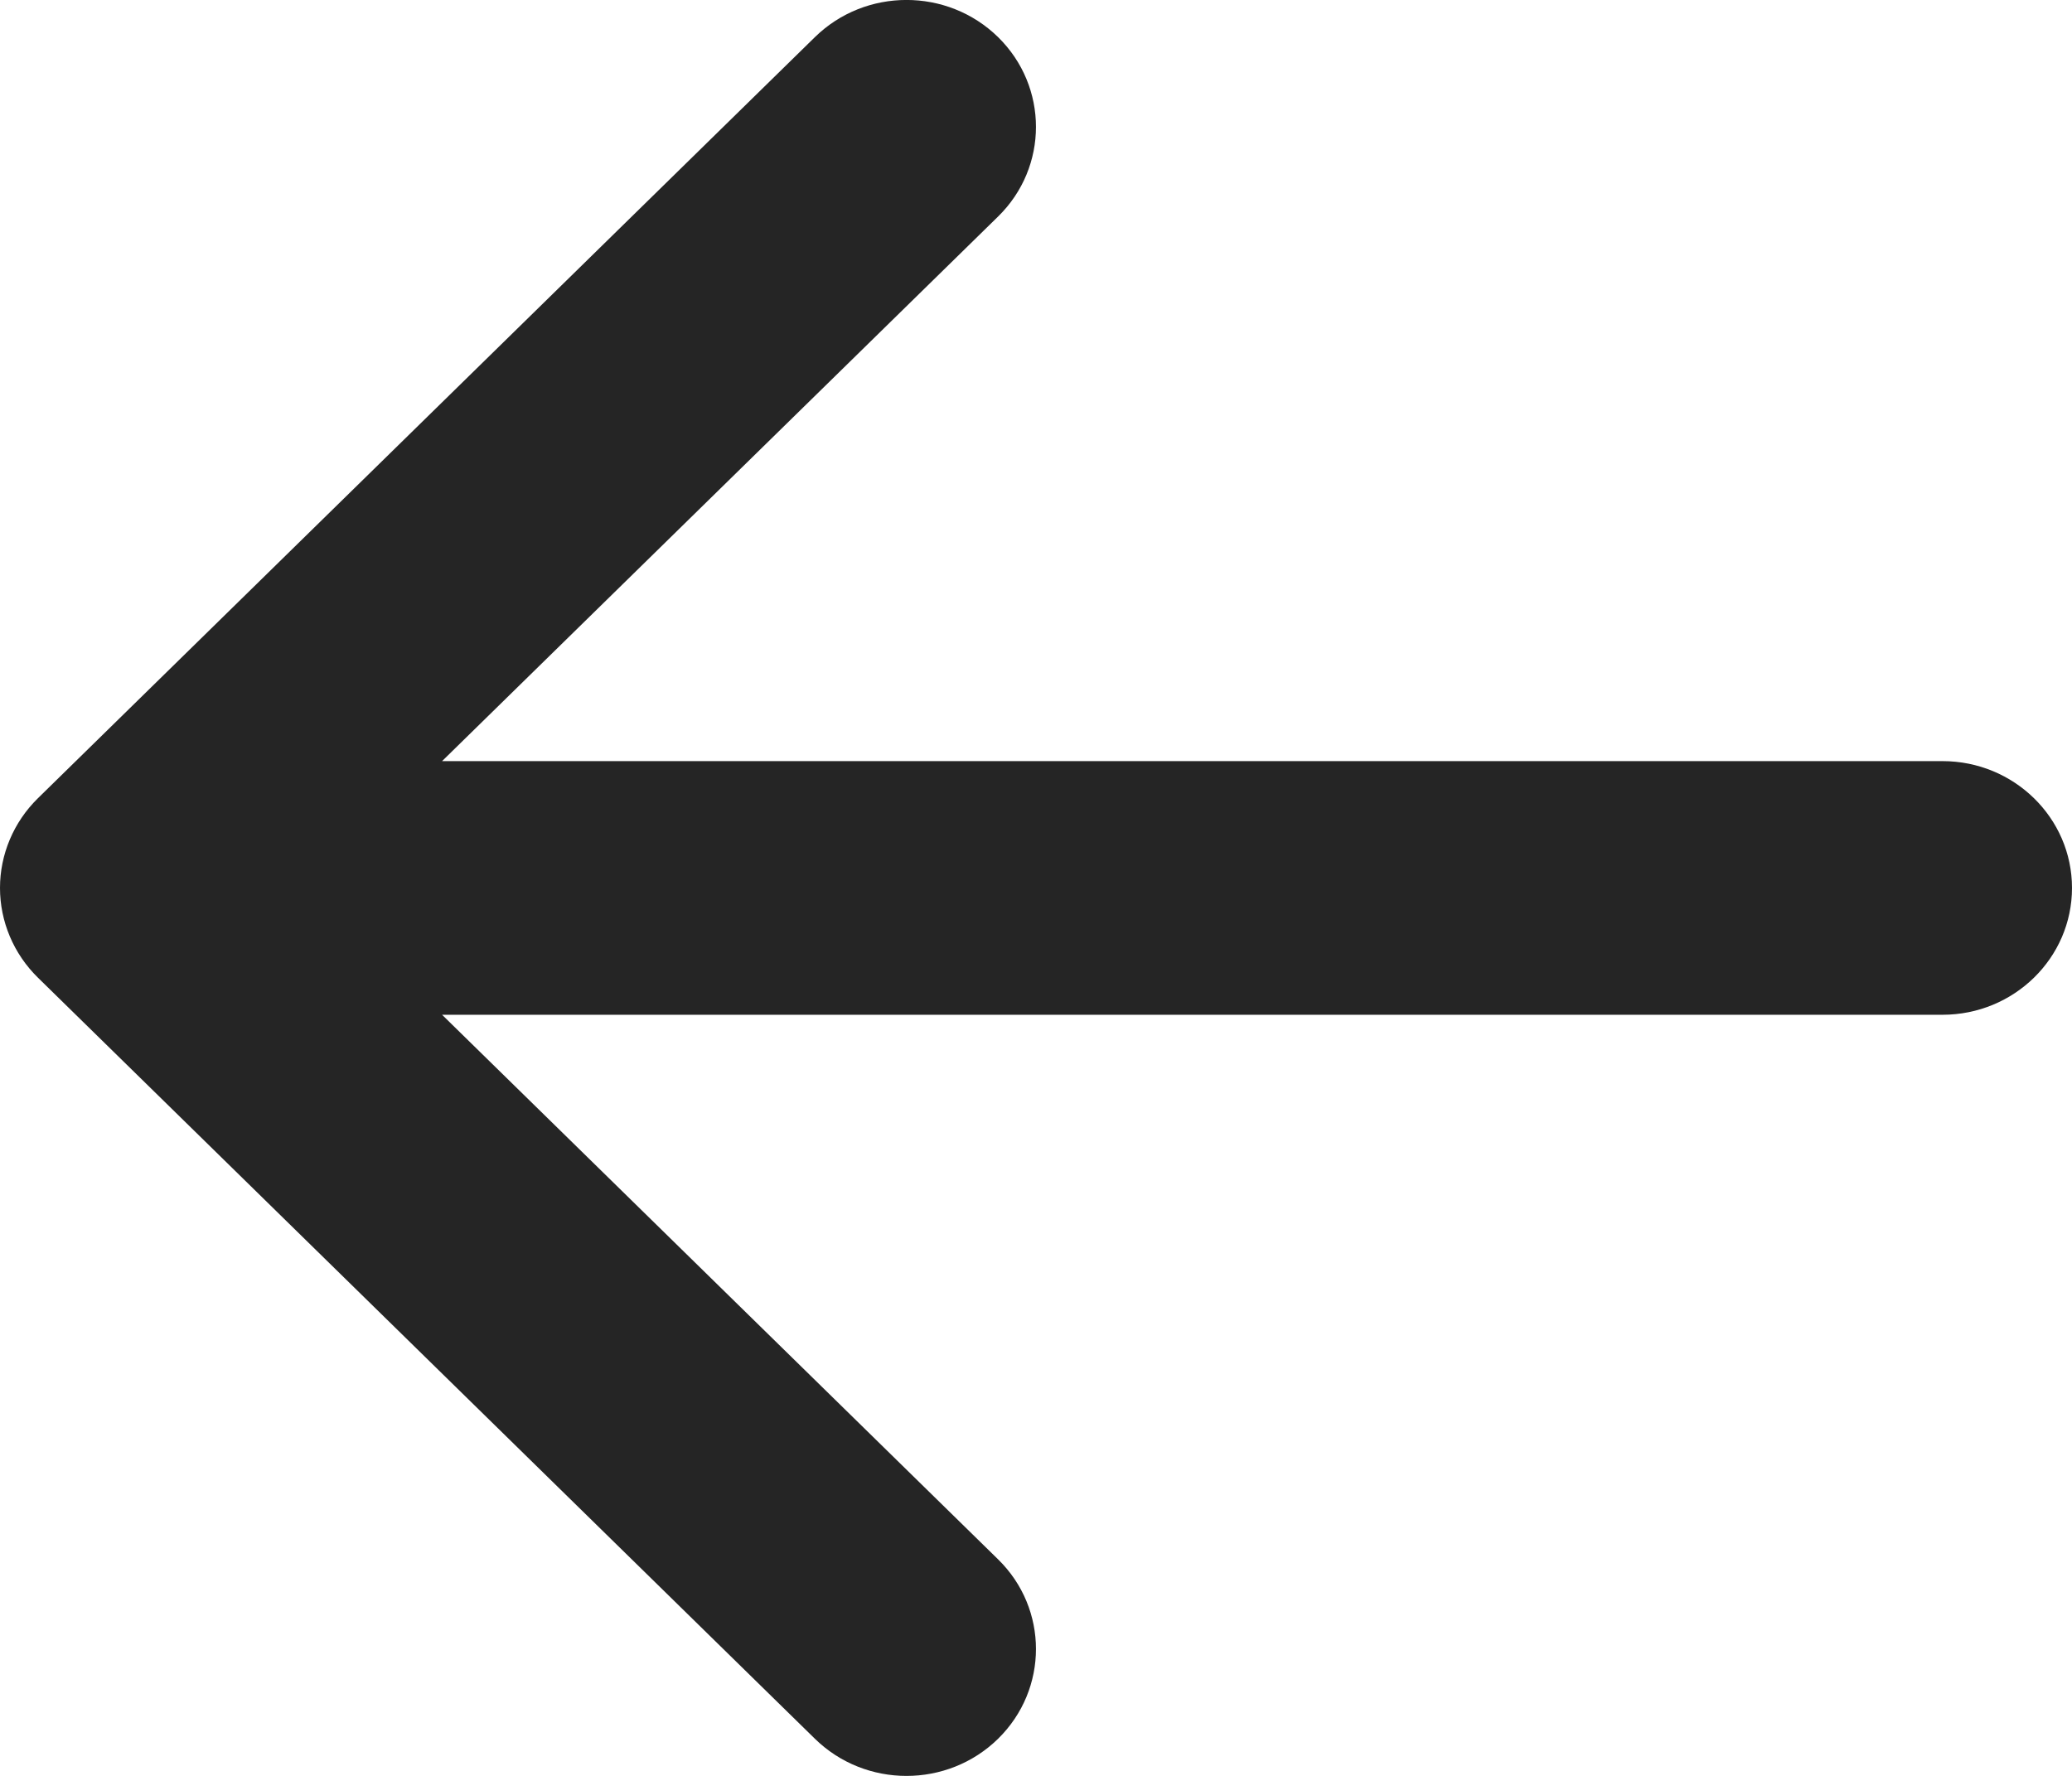 <svg width="14" height="12" viewBox="0 0 14 12" fill="none" xmlns="http://www.w3.org/2000/svg">
<path d="M6.744 0.251C6.402 -0.084 5.848 -0.084 5.506 0.251L0.256 5.394C0.092 5.555 0 5.773 0 6C0 6.227 0.092 6.445 0.256 6.606L5.506 11.749C5.848 12.084 6.402 12.084 6.744 11.749C7.085 11.414 7.085 10.871 6.744 10.537L2.987 6.857L13.125 6.857C13.608 6.857 14 6.473 14 6C14 5.527 13.608 5.143 13.125 5.143L2.987 5.143L6.744 1.463C7.085 1.129 7.085 0.586 6.744 0.251Z" fill="#252525"/>
</svg>
